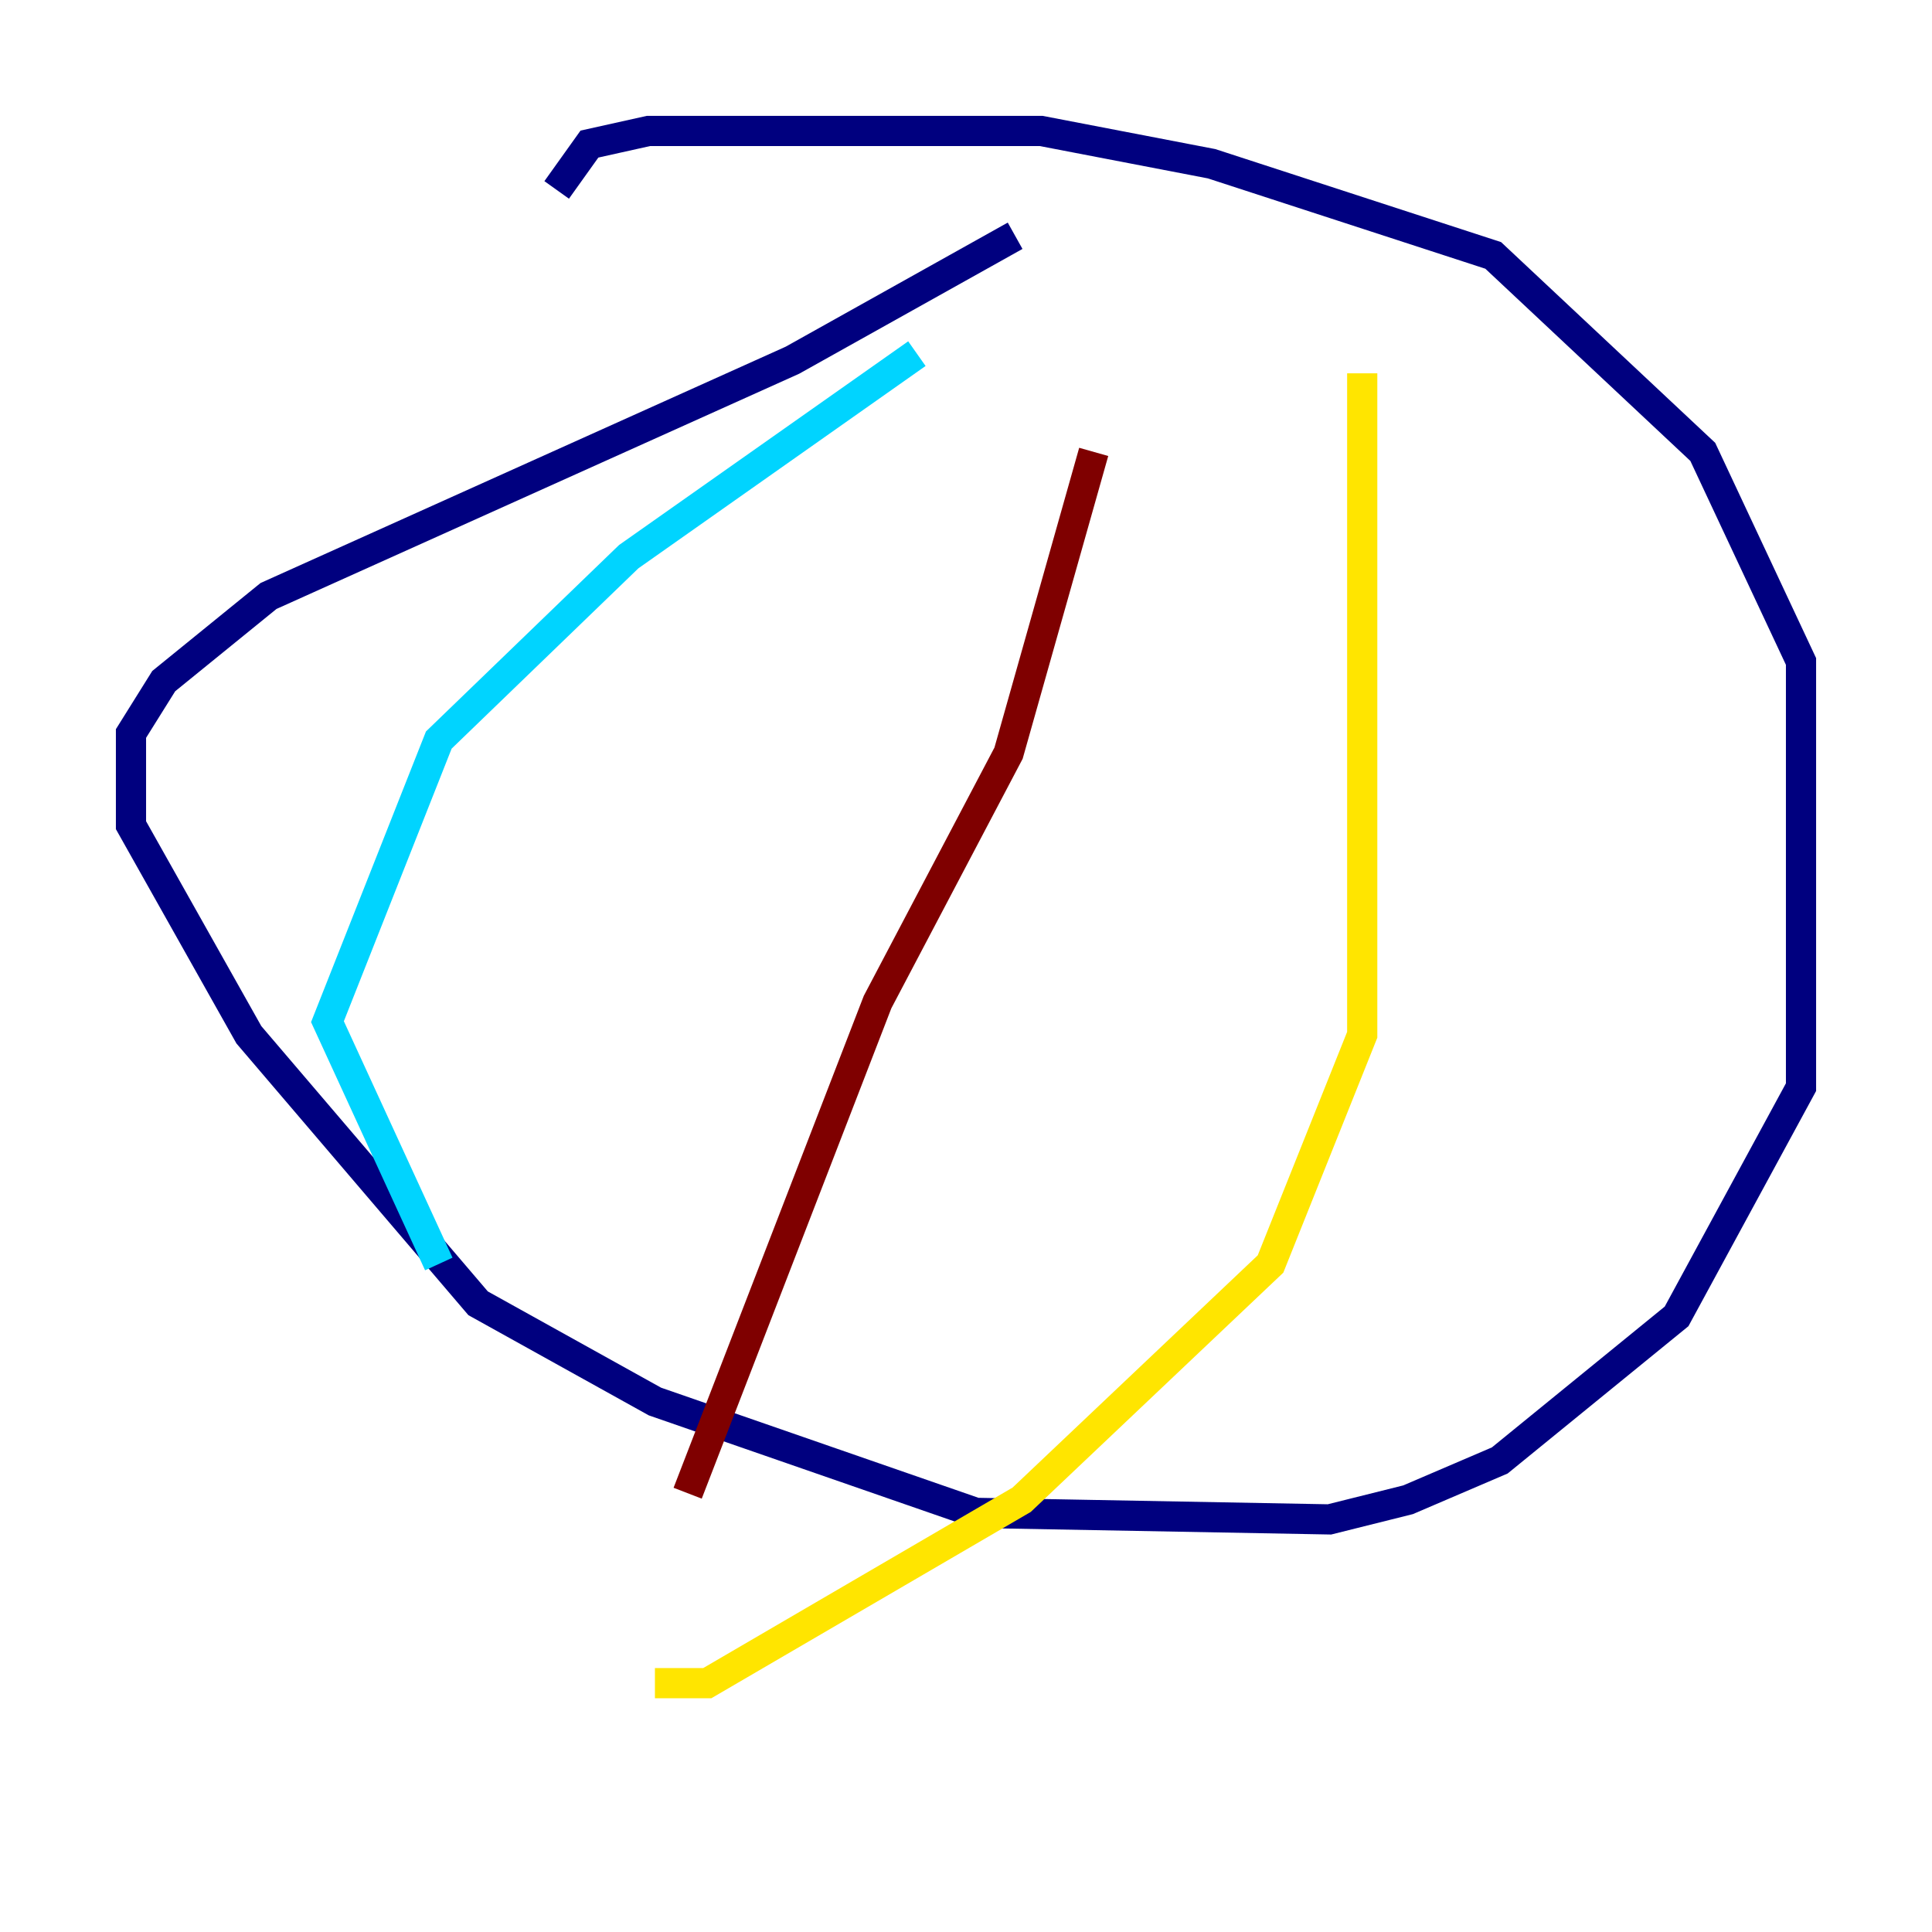 <?xml version="1.0" encoding="utf-8" ?>
<svg baseProfile="tiny" height="128" version="1.2" viewBox="0,0,128,128" width="128" xmlns="http://www.w3.org/2000/svg" xmlns:ev="http://www.w3.org/2001/xml-events" xmlns:xlink="http://www.w3.org/1999/xlink"><defs /><polyline fill="none" points="67.254,15.62 52.502,23.864 17.79,39.485 10.848,45.125 8.678,48.597 8.678,54.671 16.488,68.556 31.675,86.346 43.39,92.854 64.651,100.231 88.081,100.664 93.288,99.363 99.363,96.759 111.078,87.214 119.322,72.027 119.322,43.824 112.814,29.939 98.929,16.922 80.271,10.848 68.99,8.678 42.956,8.678 39.051,9.546 36.881,12.583" stroke="#00007f" stroke-width="2" /><polyline fill="none" points="60.746,23.43 41.654,36.881 29.071,49.031 21.695,67.688 29.071,83.742" stroke="#00d4ff" stroke-width="2" /><polyline fill="none" points="90.251,24.732 90.251,68.556 84.176,83.742 67.688,99.363 46.861,111.512 43.39,111.512" stroke="#ffe500" stroke-width="2" /><polyline fill="none" points="72.461,29.939 66.82,49.898 58.142,66.386 45.559,98.929" stroke="#7f0000" stroke-width="2" /></svg>